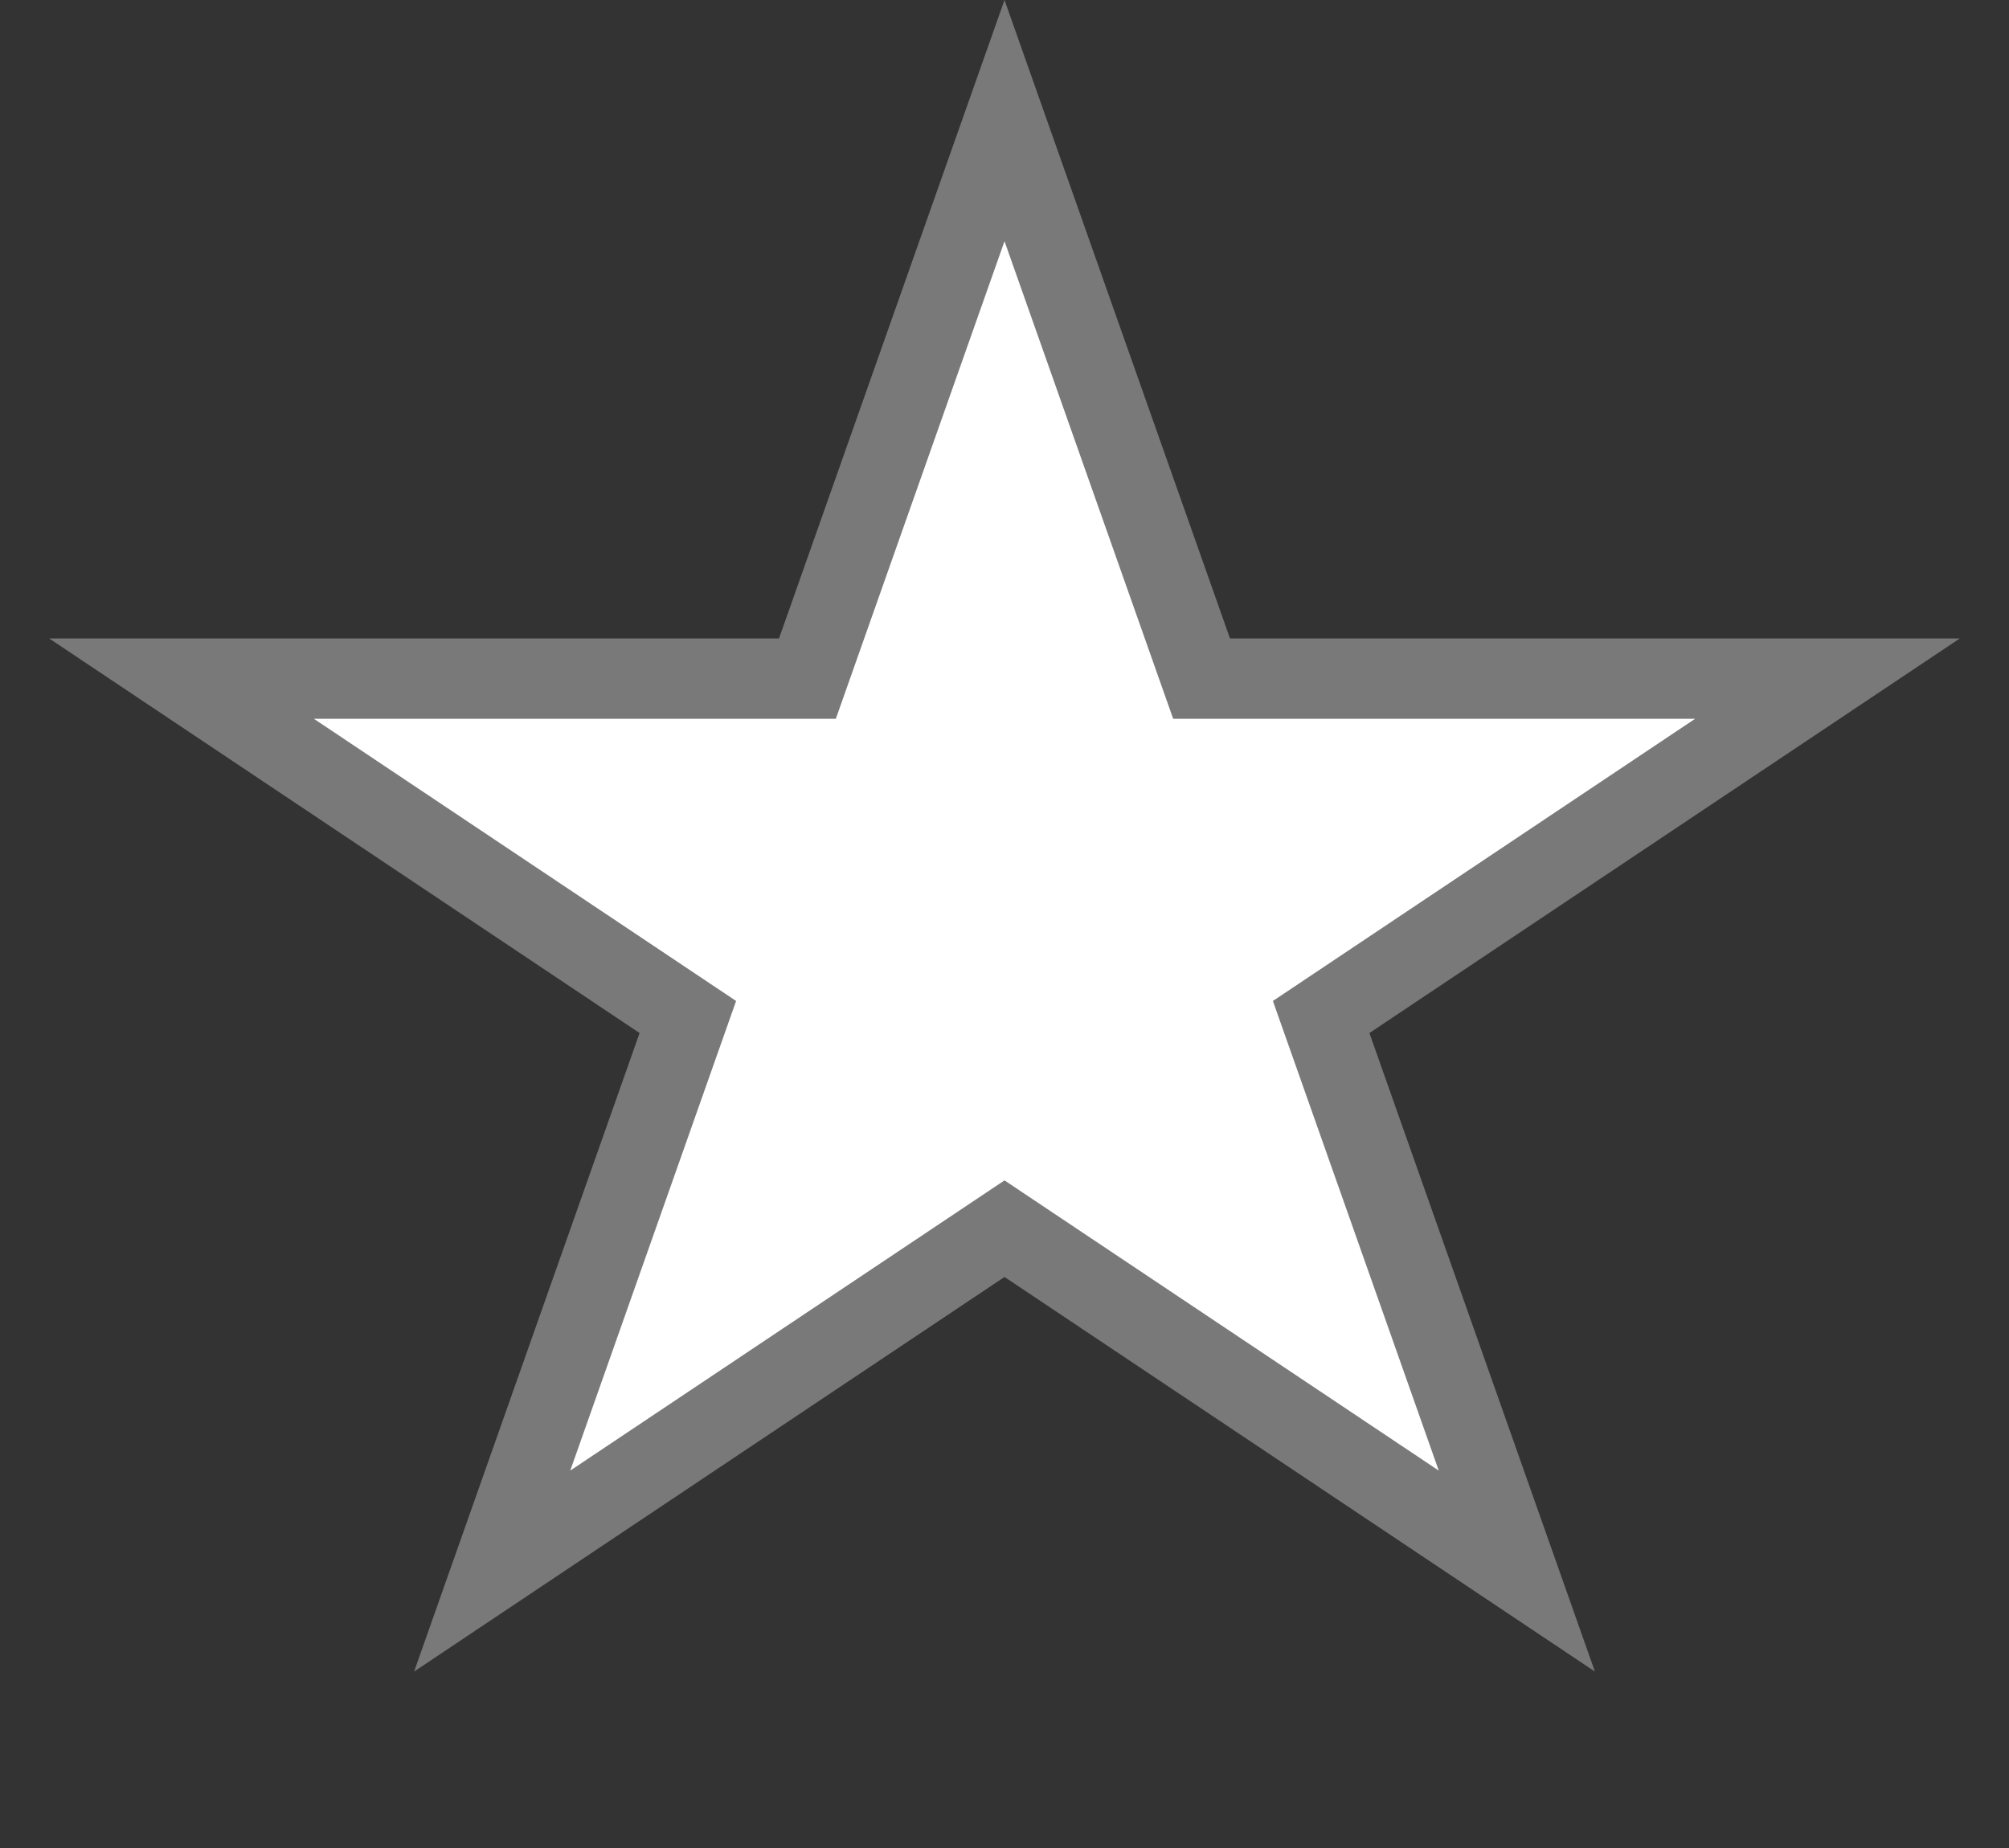 ﻿<?xml version="1.0" encoding="utf-8"?>
<svg version="1.1" xmlns:xlink="http://www.w3.org/1999/xlink" width="25px" height="23px" xmlns="http://www.w3.org/2000/svg">
  <rect width="100%" height="100%" fill="#333333" stroke="none"/>
  <g transform="matrix(1 0 0 1 -88 -1852 )">
    <path d="M 98.047 1860.446  L 100.5 1853.501  L 102.953 1860.446  L 110.741 1860.446  L 104.44 1864.658  L 106.876 1871.553  L 100.5 1867.292  L 94.124 1871.553  L 96.56 1864.658  L 90.259 1860.446  L 98.047 1860.446  Z " fill-rule="nonzero" fill="#ffffff" stroke="none" />
    <path d="M 97.694 1859.946  L 100.5 1852  L 103.306 1859.946  L 112.388 1859.946  L 105.041 1864.857  L 107.847 1872.804  L 100.5 1867.893  L 93.153 1872.804  L 95.959 1864.857  L 88.612 1859.946  L 97.694 1859.946  Z M 100.5 1855.002  L 98.401 1860.946  L 91.906 1860.946  L 97.16 1864.458  L 95.096 1870.303  L 100.5 1866.691  L 105.904 1870.303  L 103.84 1864.458  L 109.094 1860.946  L 102.599 1860.946  L 100.5 1855.002  Z " fill-rule="nonzero" fill="#797979" stroke="none" />
  </g>
</svg>